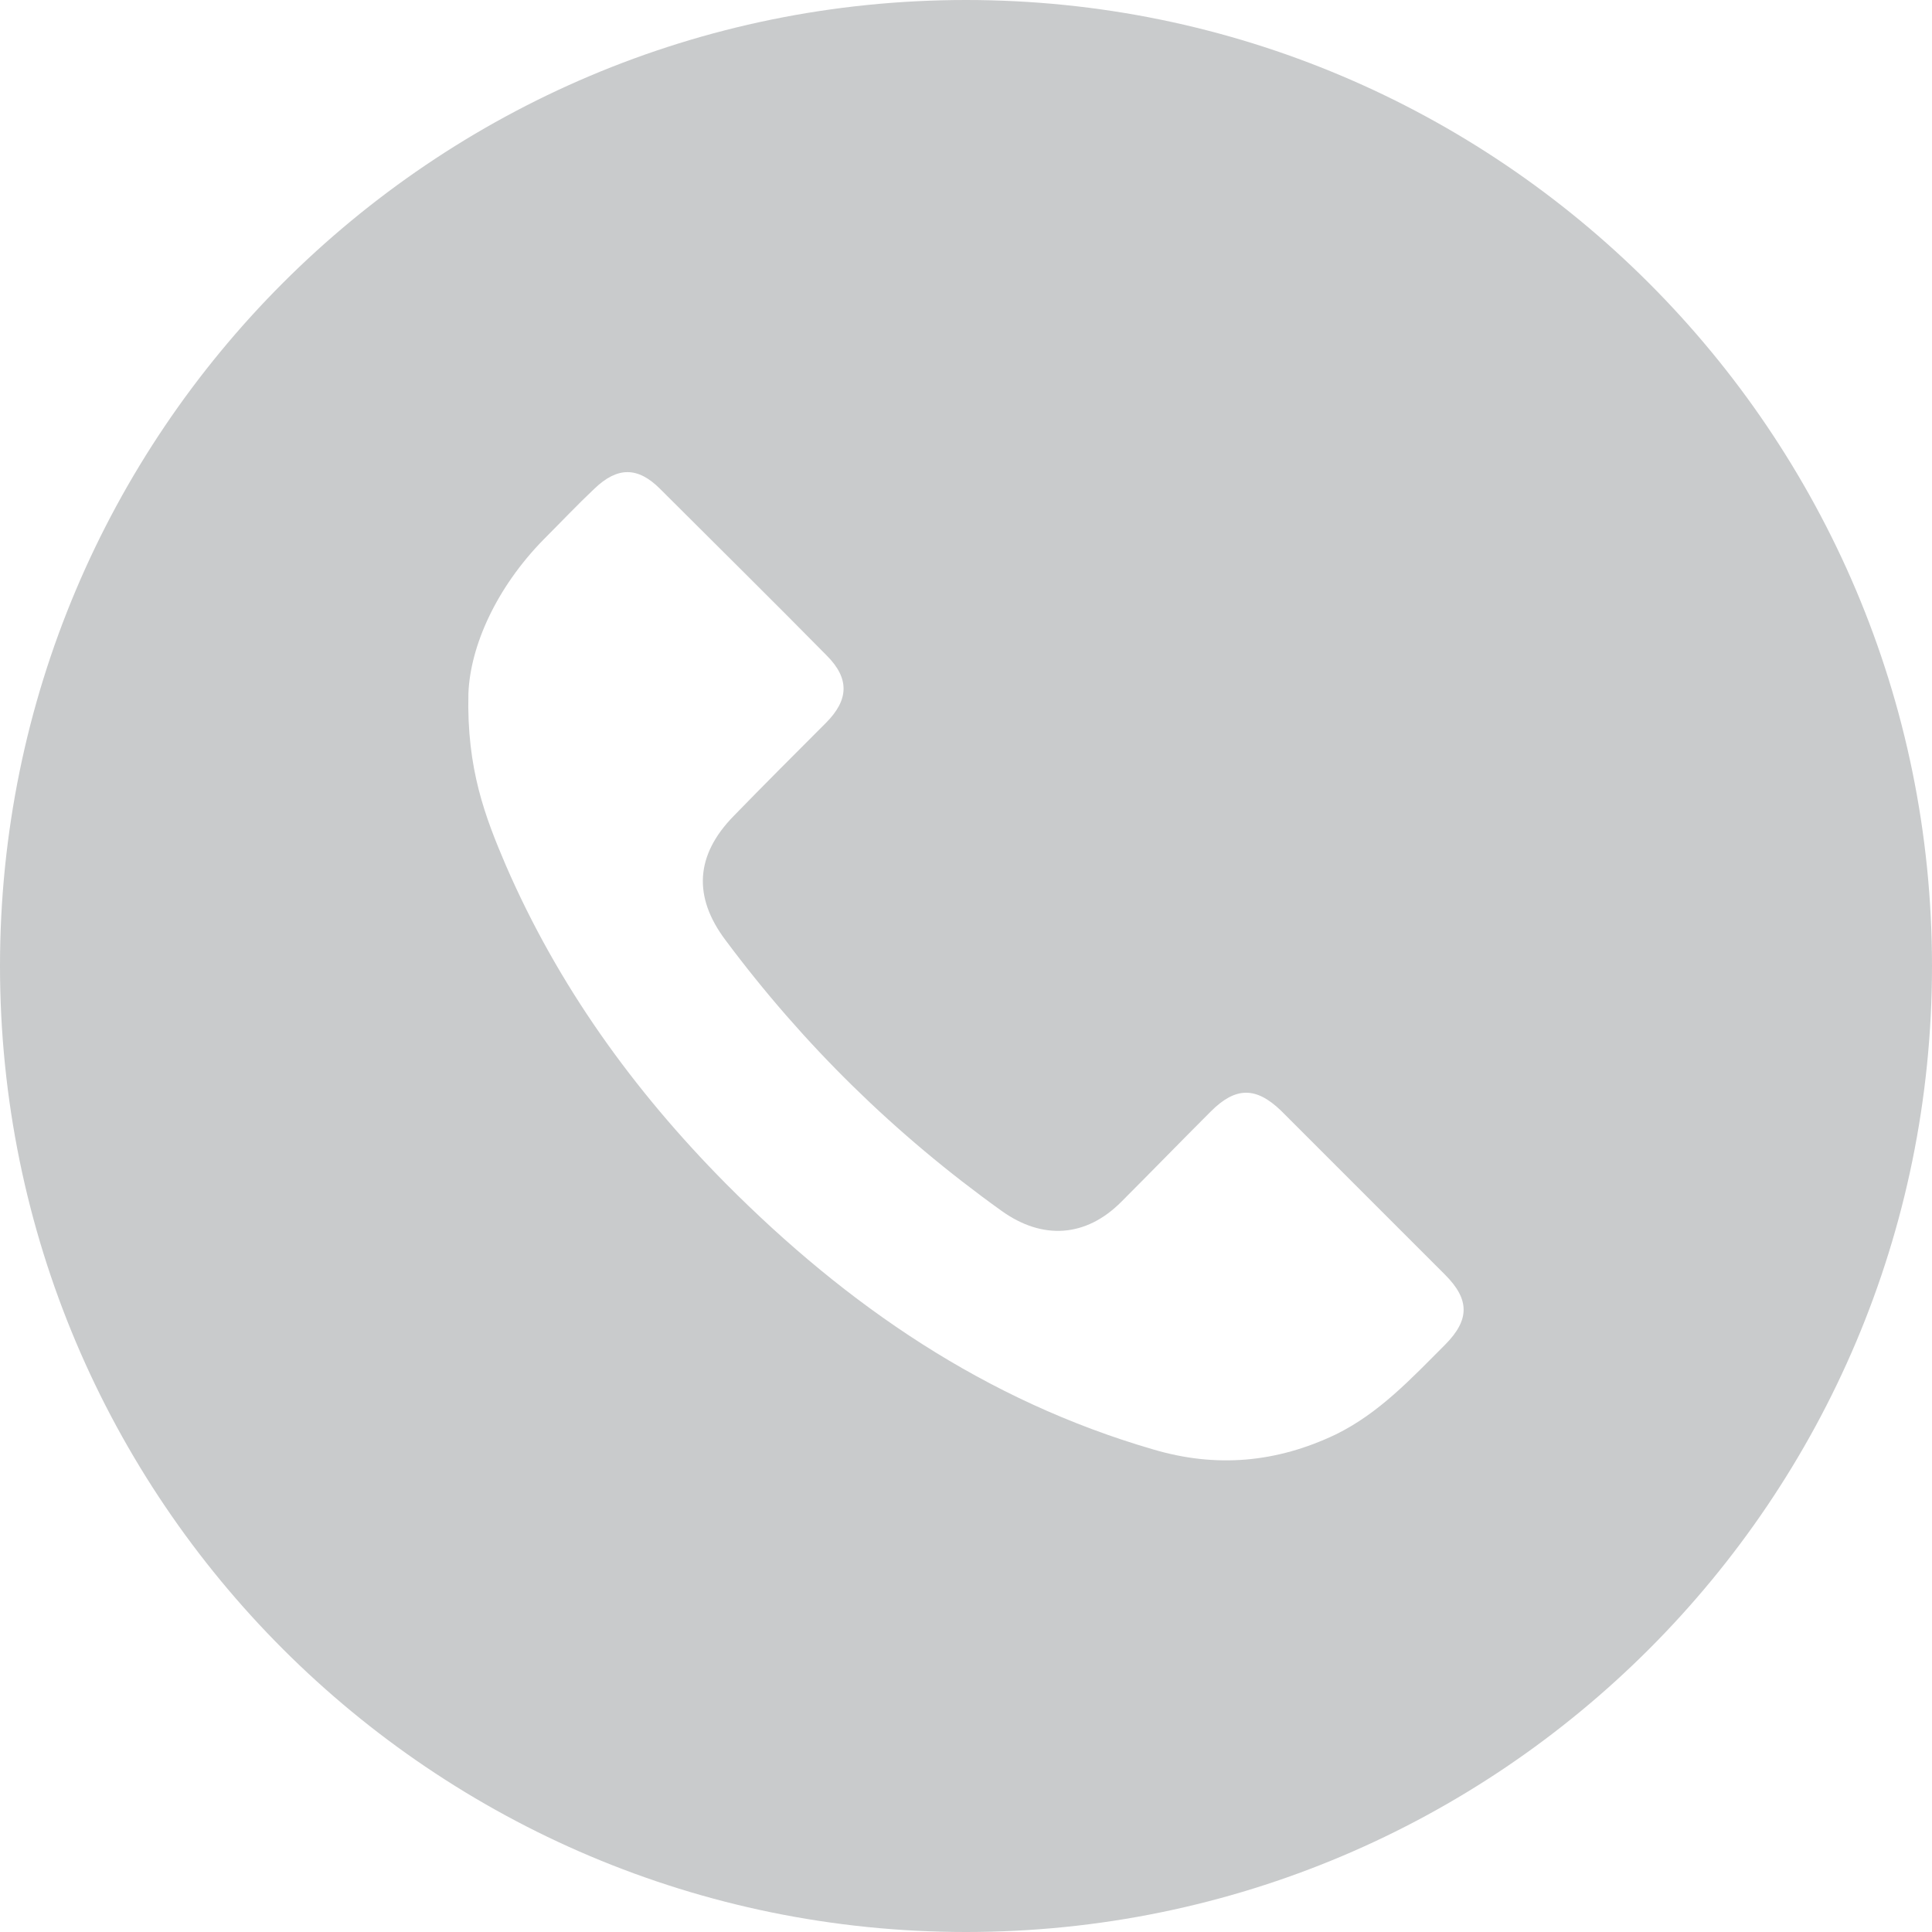 <svg xmlns="http://www.w3.org/2000/svg" width="18" height="18" viewBox="0 0 18 18" fill="none"><path d="M9 0C4.025 0 0 4.033 0 9C0 13.975 4.033 18 9 18C13.975 18 18 13.967 18 9C18 4.033 13.967 0 9 0ZM13.463 12.529C13.149 12.843 12.851 13.165 12.446 13.364C11.893 13.628 11.331 13.678 10.744 13.504C9.182 13.05 7.893 12.165 6.76 11.025C5.901 10.157 5.198 9.182 4.711 8.058C4.521 7.612 4.347 7.165 4.364 6.463C4.38 6.025 4.62 5.479 5.066 5.025C5.223 4.868 5.38 4.702 5.537 4.554C5.752 4.347 5.942 4.347 6.149 4.554C6.669 5.074 7.19 5.587 7.702 6.107C7.917 6.322 7.909 6.521 7.694 6.736C7.405 7.025 7.116 7.314 6.835 7.603C6.479 7.967 6.455 8.355 6.76 8.76C7.488 9.736 8.339 10.57 9.331 11.281C9.711 11.554 10.116 11.529 10.446 11.198C10.727 10.917 11 10.636 11.281 10.355C11.512 10.124 11.702 10.124 11.934 10.347C12.446 10.86 12.959 11.372 13.463 11.876C13.694 12.107 13.694 12.297 13.463 12.529Z" fill="#C9CBCC"></path></svg>
